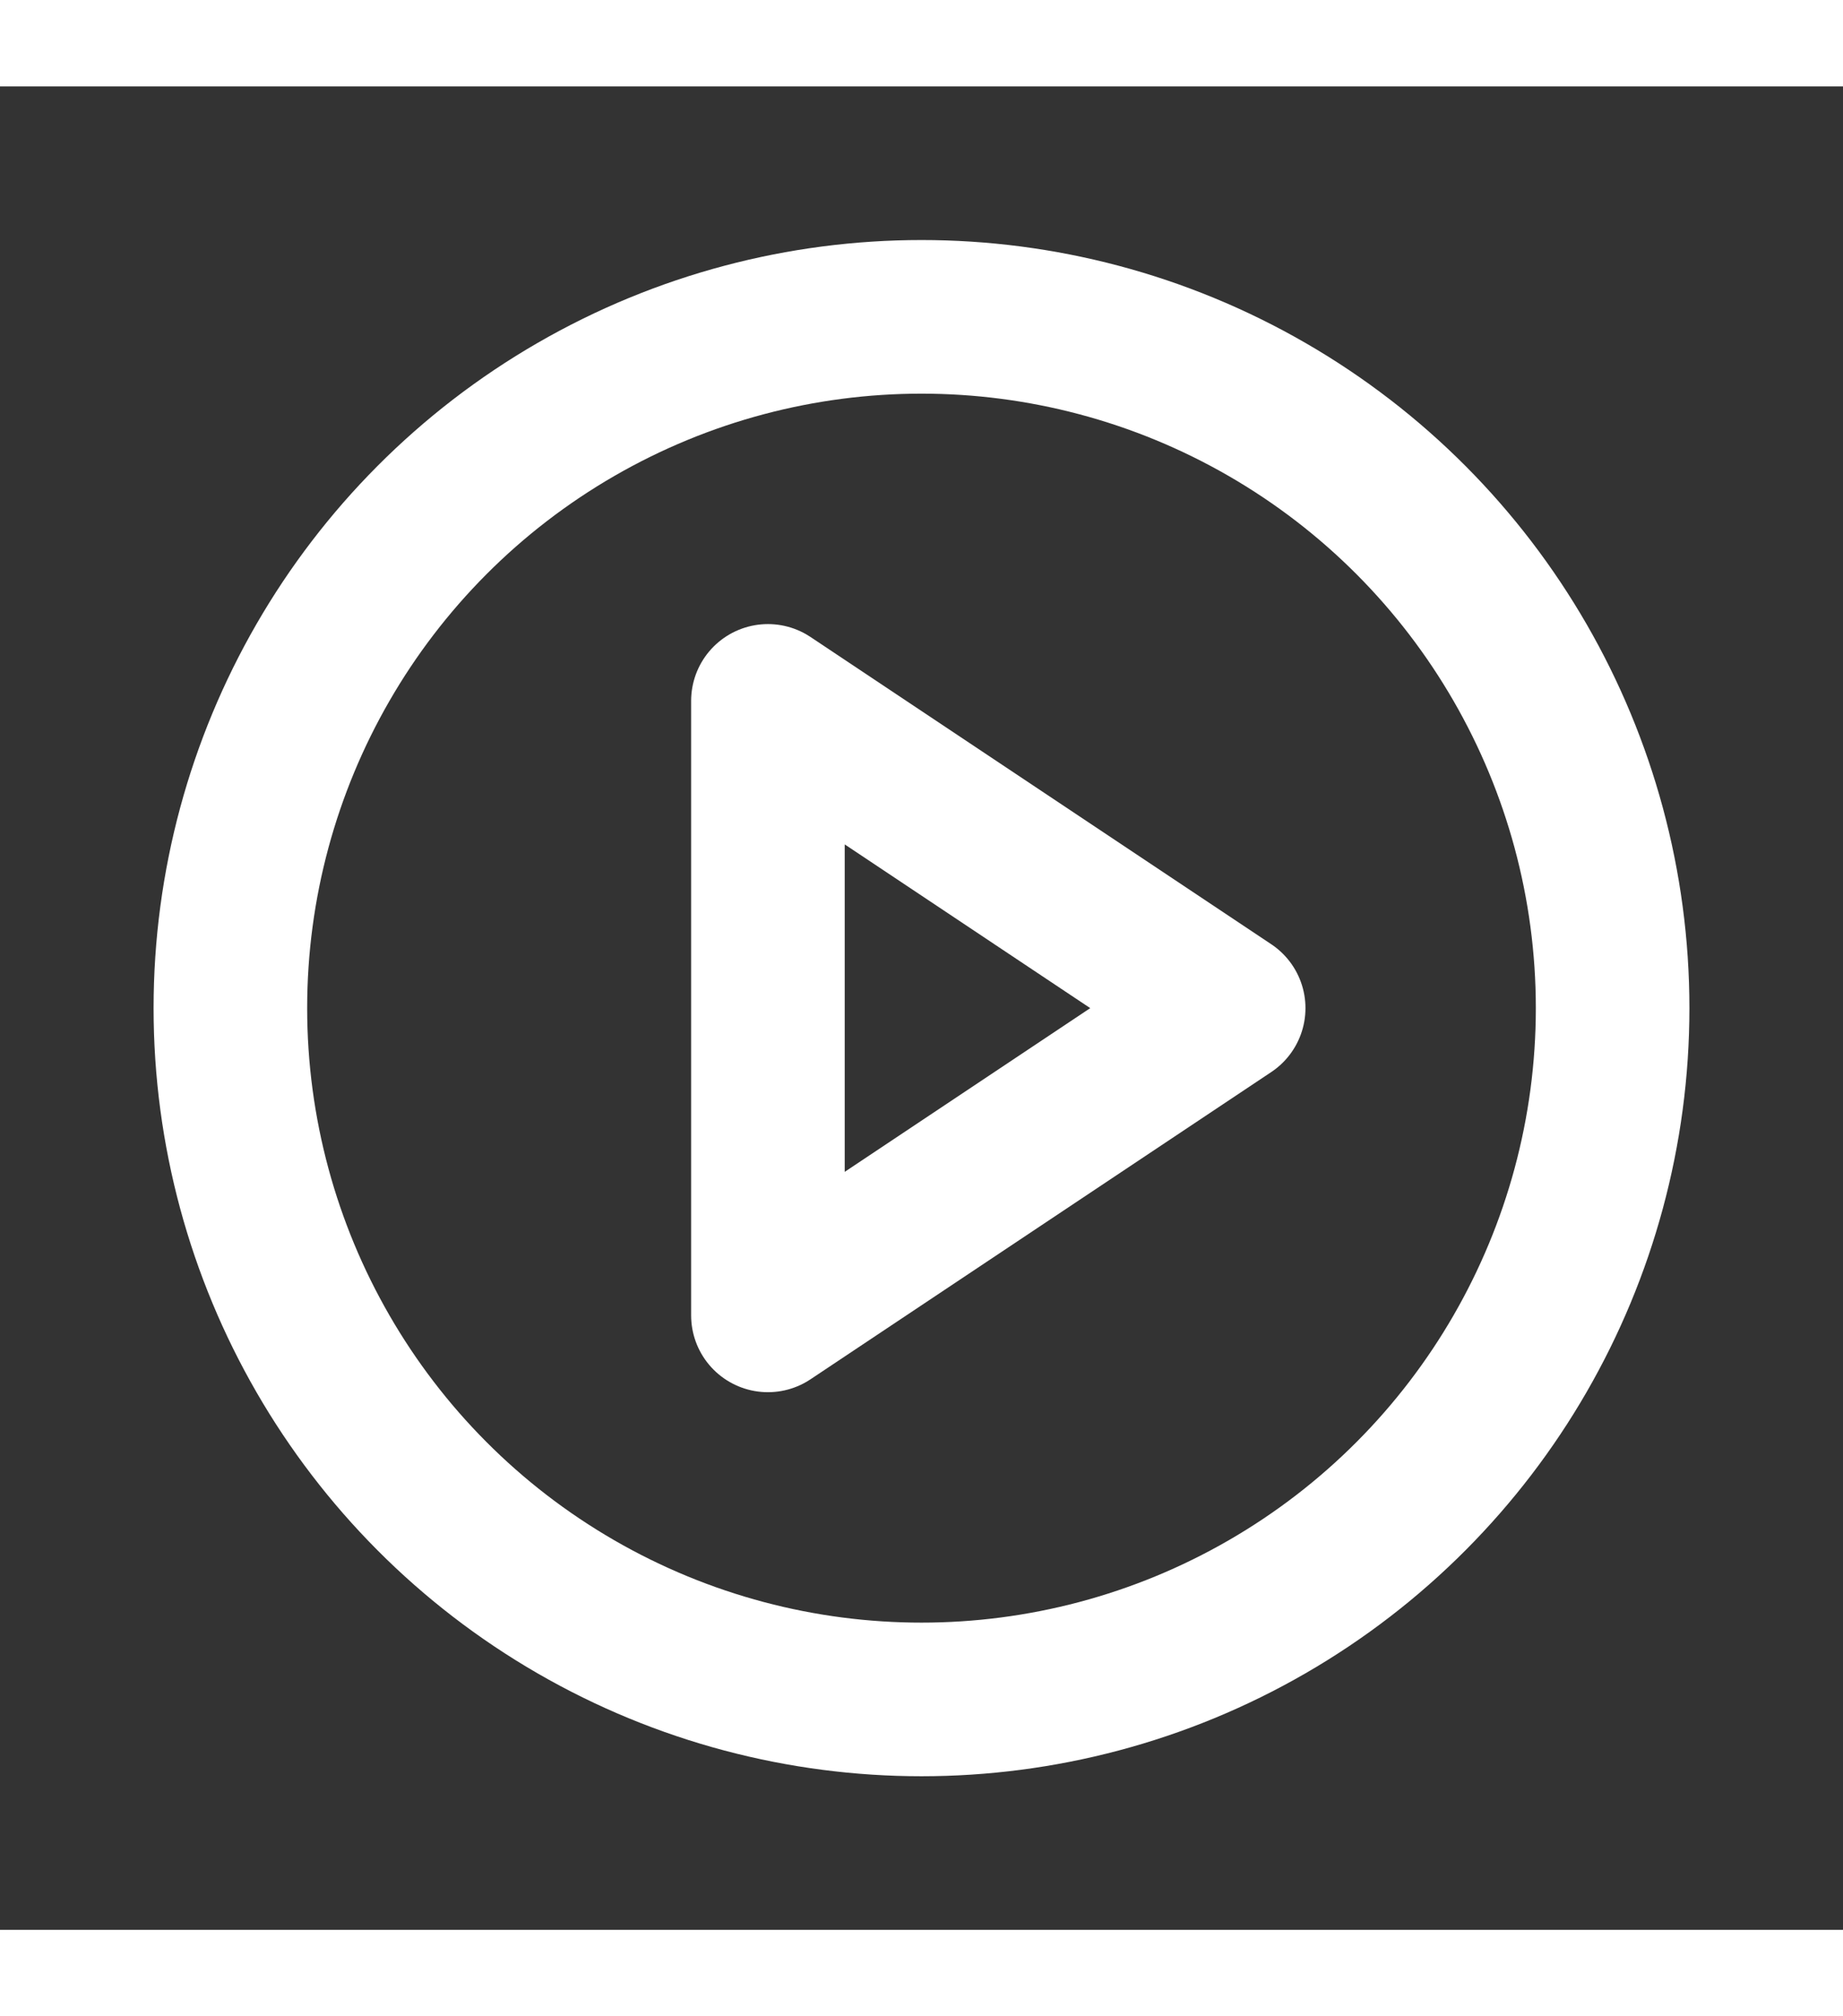 <?xml version="1.0" encoding="utf-8"?>
<!-- License: PD. Made by Mary Akveo: https://maryakveo.com/ -->
<svg fill="#000000" width="32px" height="35px" viewBox="0 0 24 24" id="play" data-name="Line Color" xmlns="http://www.w3.org/2000/svg" class="icon line-color"><rect x="0" y="0" width="24" height="24" fill="#333333" stroke="none"/><polygon id="secondary" points="16 12 10 16 10 8 16 12" style="fill: none; stroke: rgb(255, 255, 255); stroke-linecap: round; stroke-linejoin: round; stroke-width: 2;"></polygon><circle id="primary" cx="12" cy="12" r="9" style="fill: none; stroke: rgb(255, 255, 255); stroke-linecap: round; stroke-linejoin: round; stroke-width: 2;"></circle></svg>